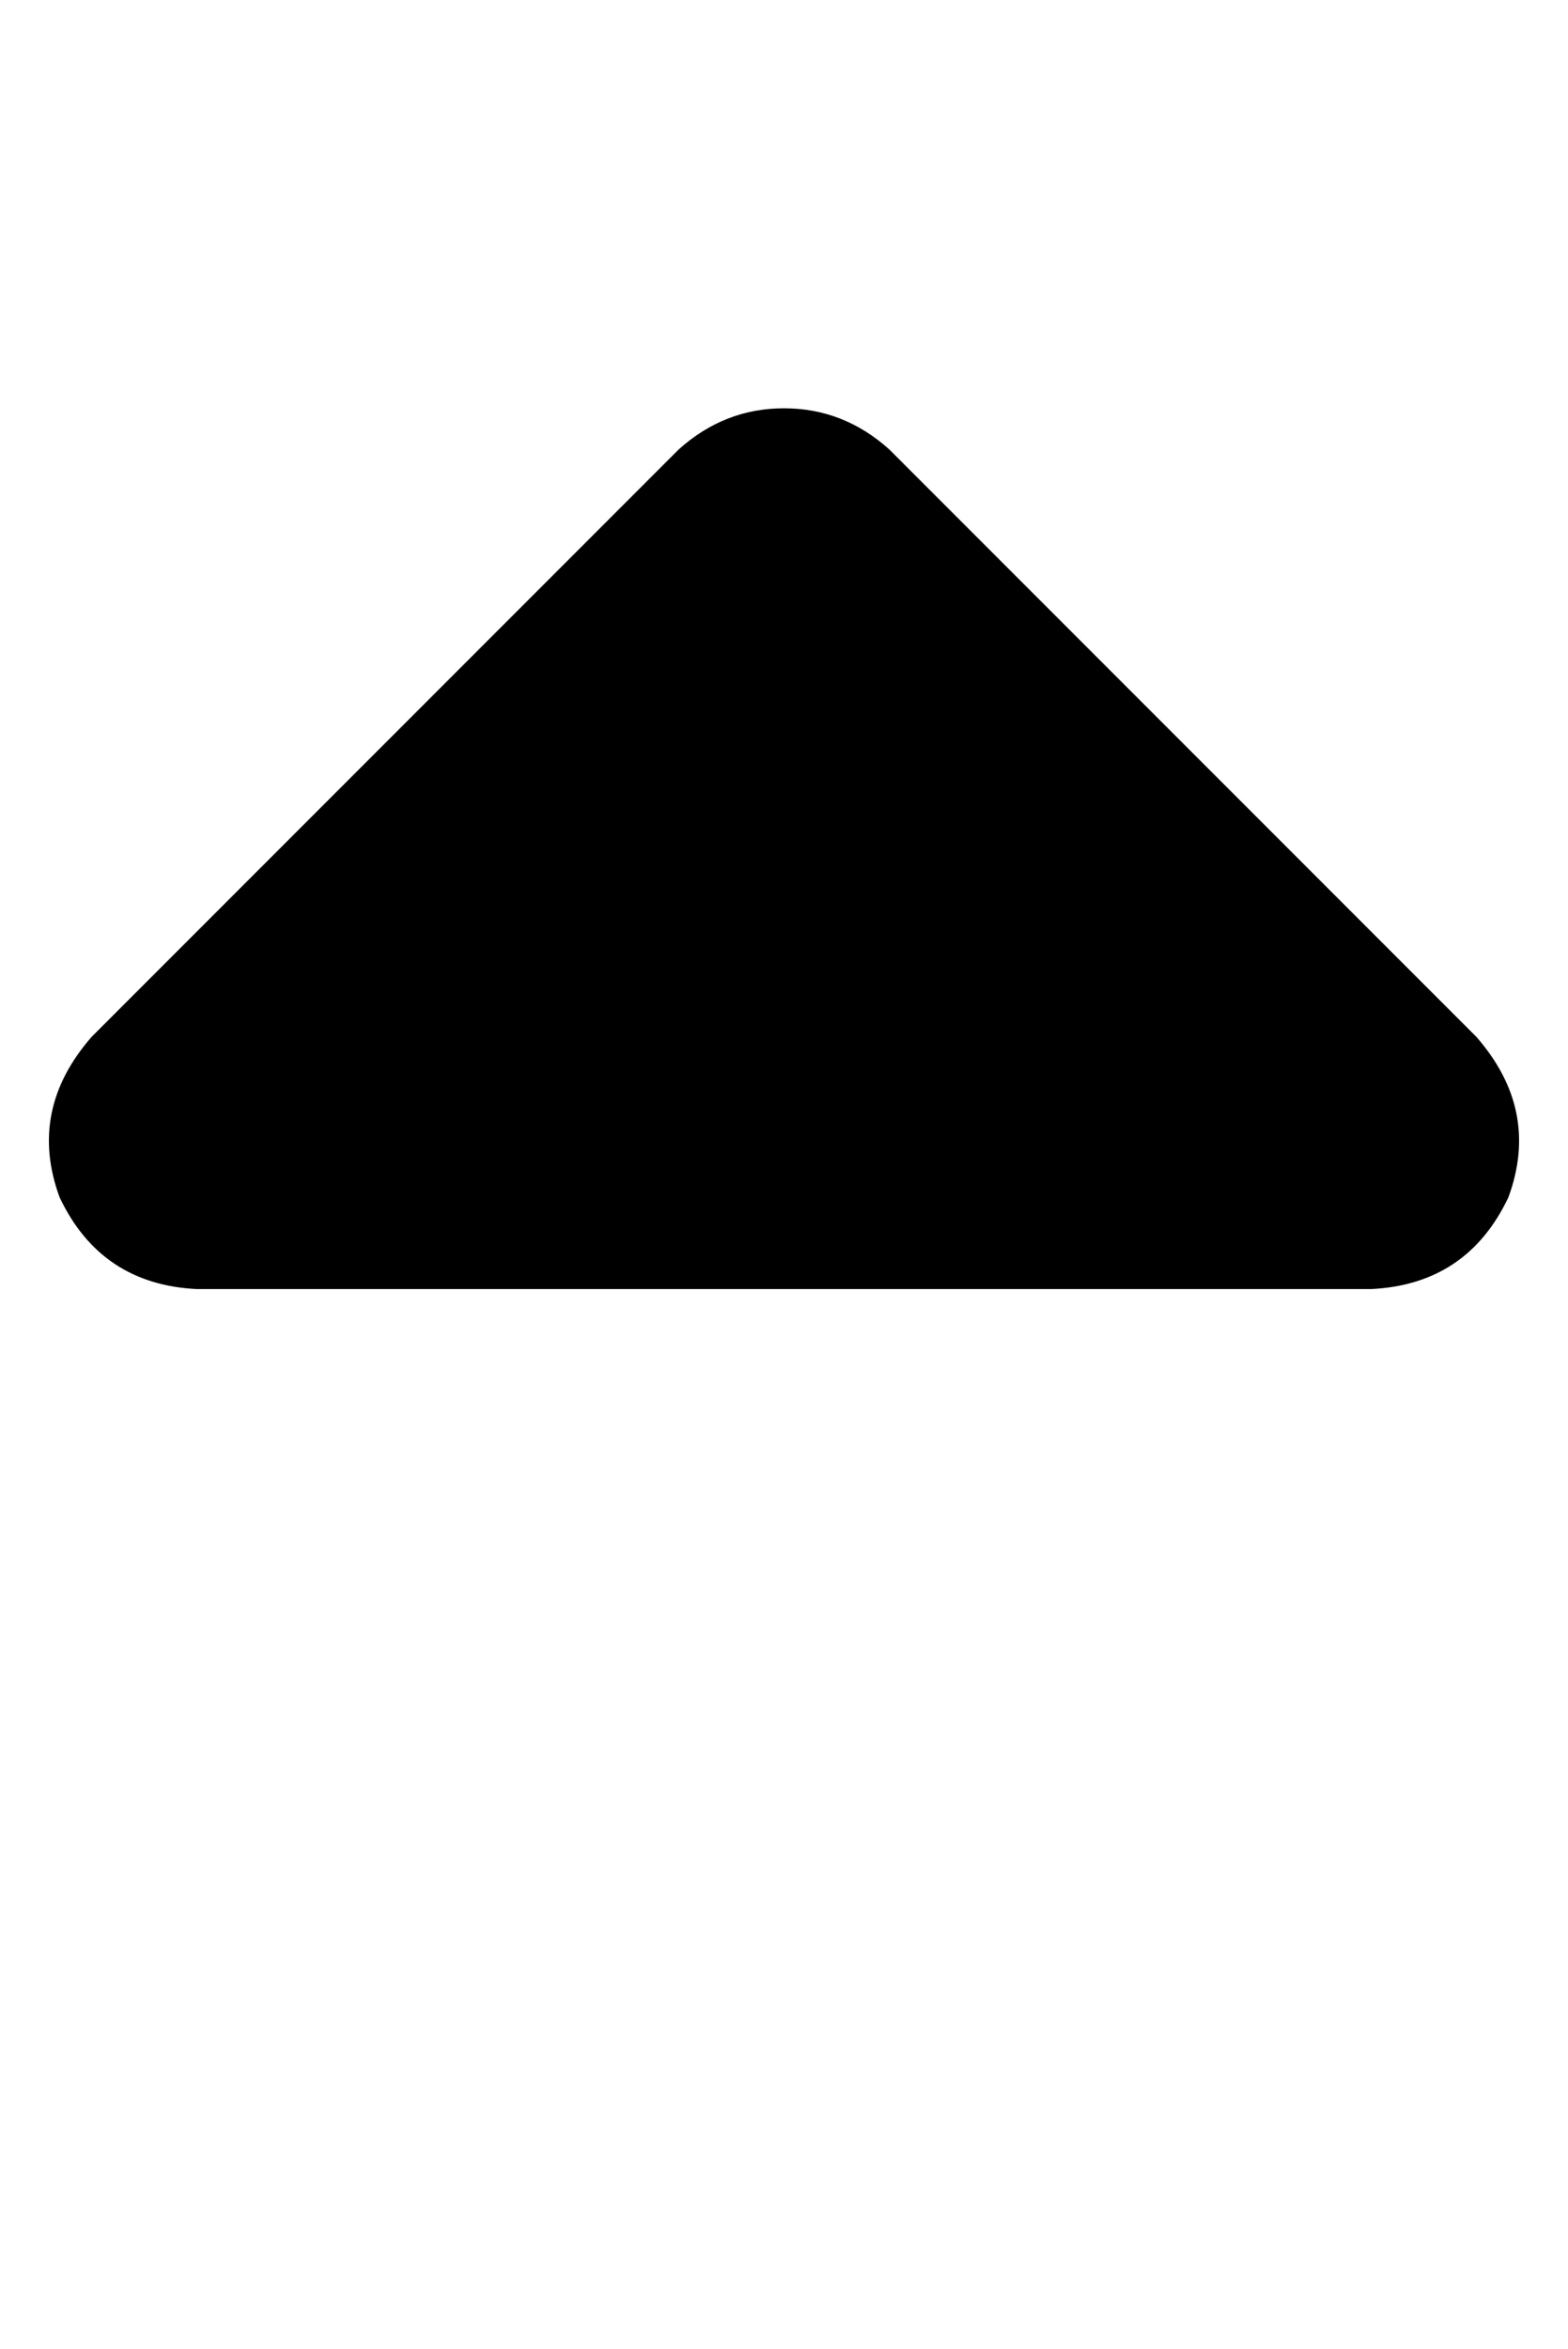 <?xml version="1.0" standalone="no"?>
<!DOCTYPE svg PUBLIC "-//W3C//DTD SVG 1.1//EN" "http://www.w3.org/Graphics/SVG/1.1/DTD/svg11.dtd" >
<svg xmlns="http://www.w3.org/2000/svg" xmlns:xlink="http://www.w3.org/1999/xlink" version="1.1" viewBox="-11 0 342 512">
   <path fill="currentColor"
d="M183 98q-10 -9 -23 -9v0v0q-13 0 -23 9l-128 128v0q-14 16 -7 35q9 19 30 20h256v0q21 -1 30 -20q7 -19 -7 -35l-128 -128v0z" />
</svg>
